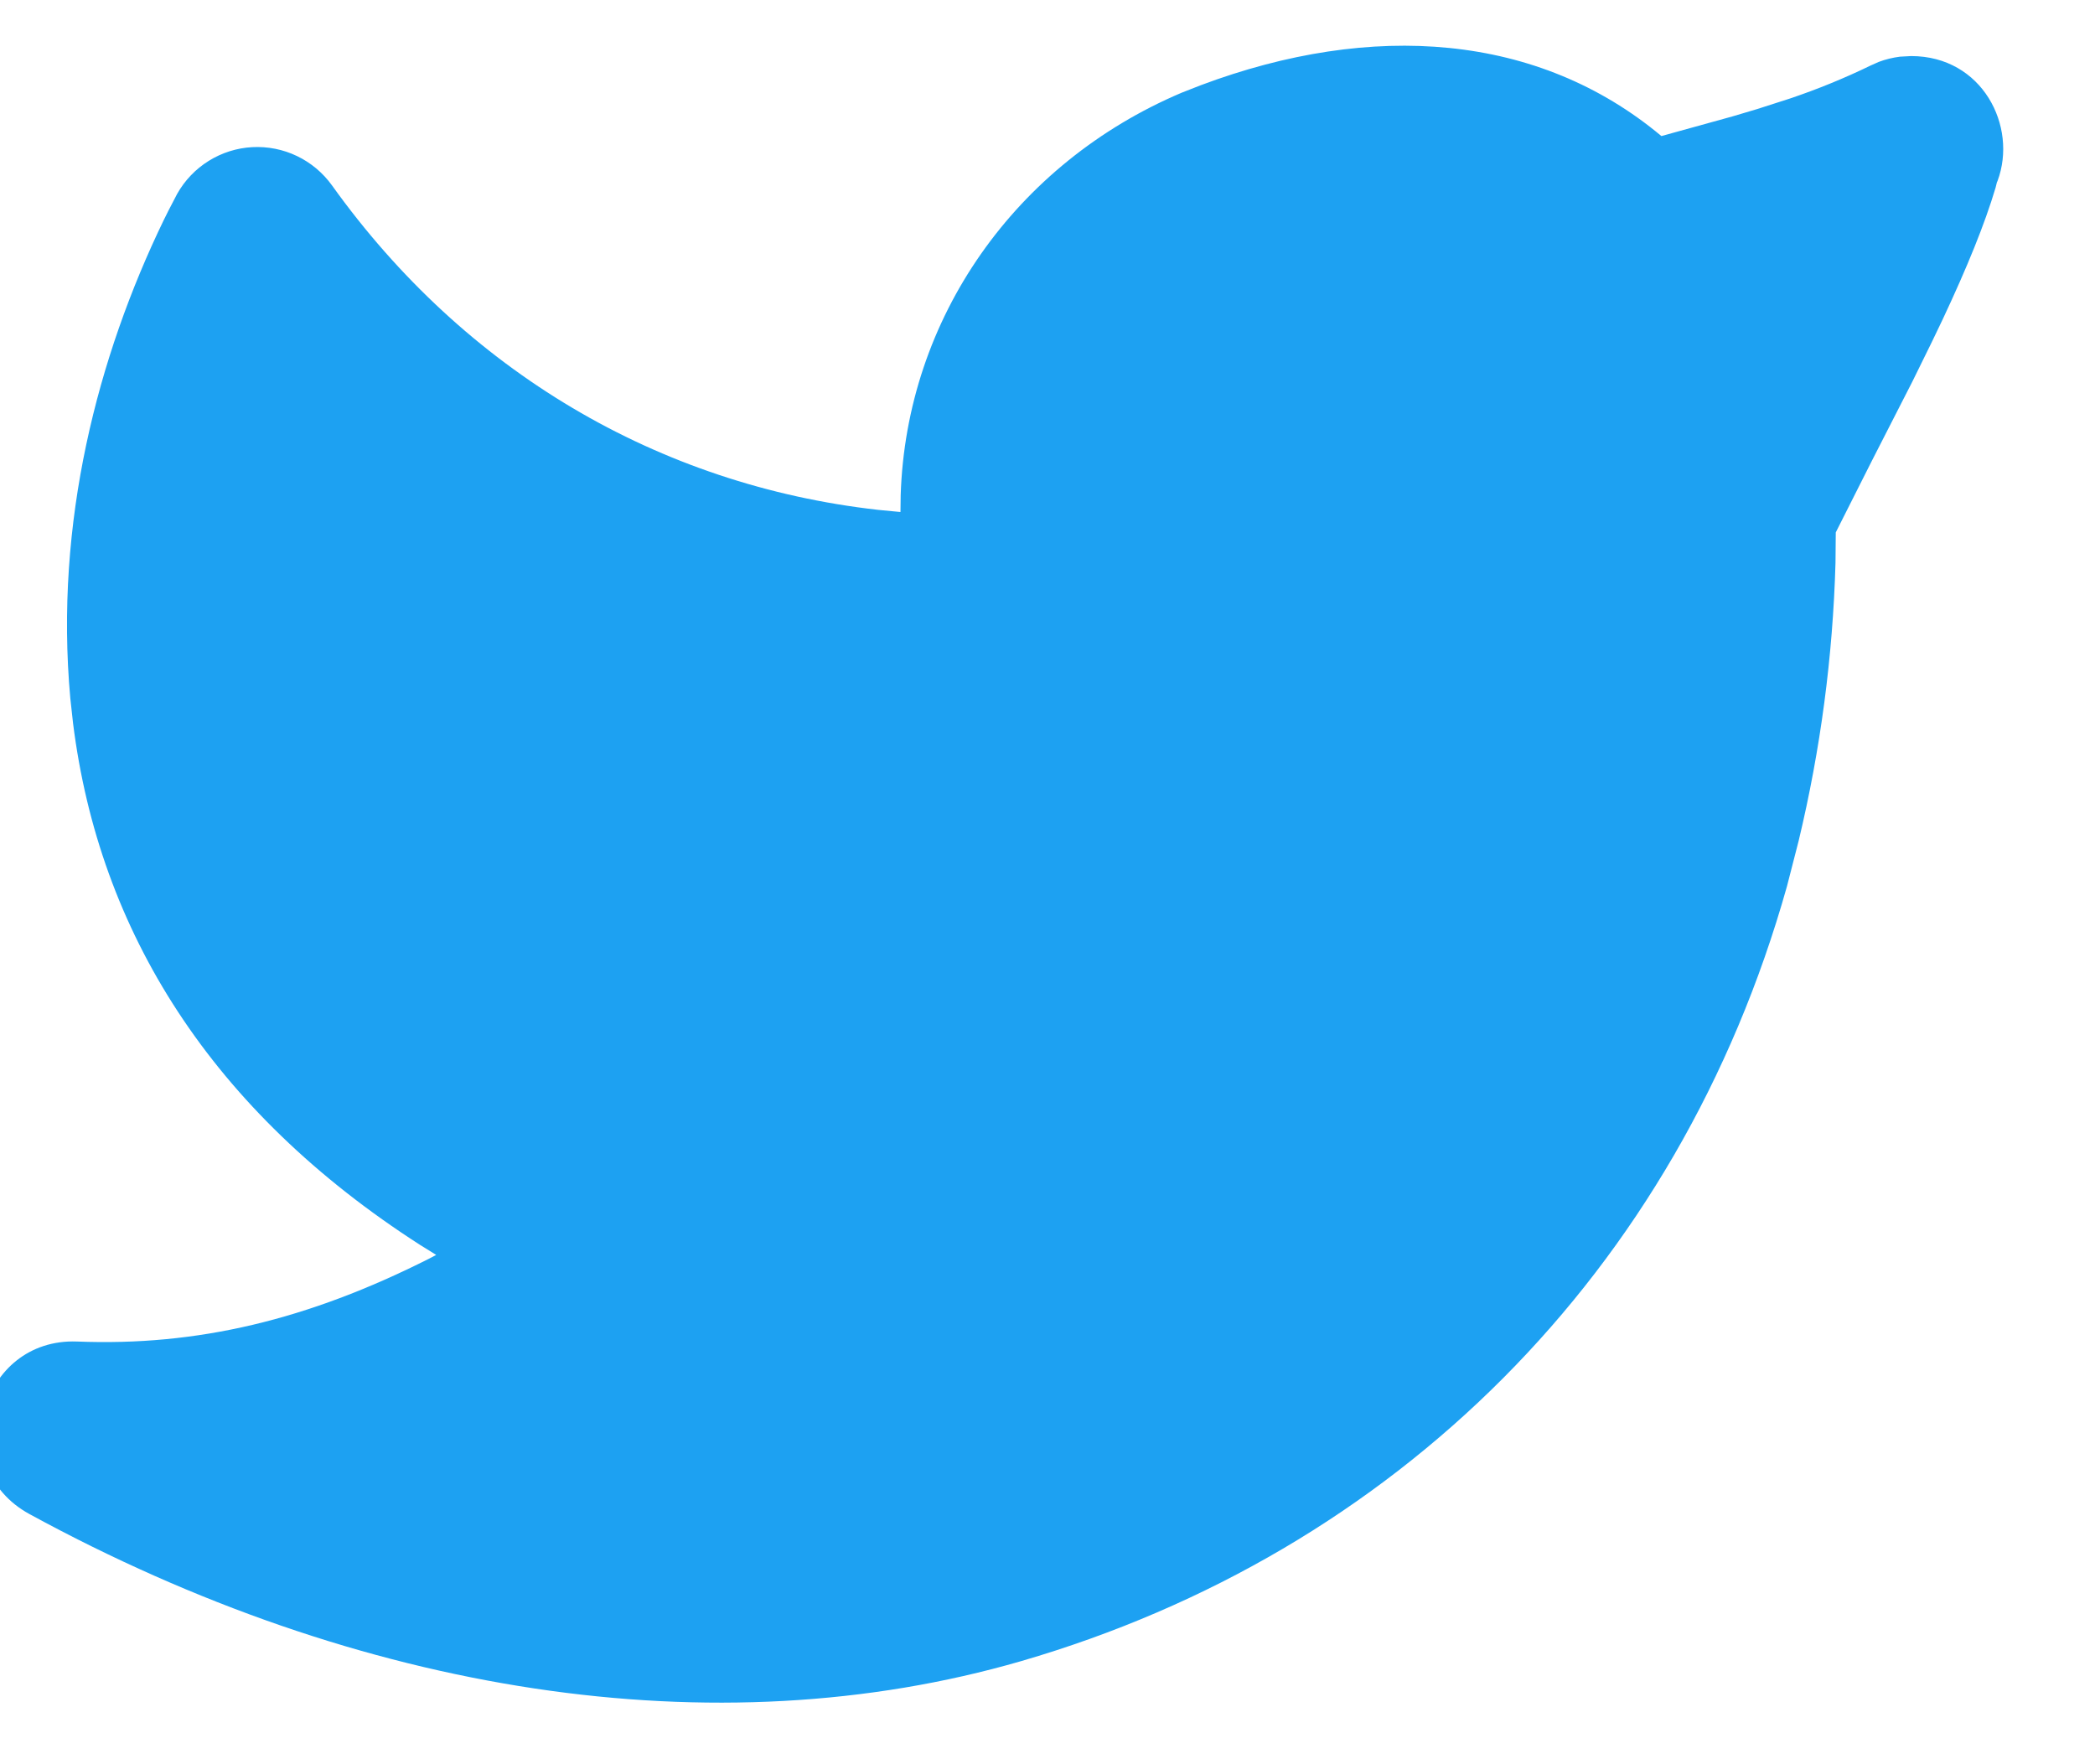 <svg width="38" height="32" viewBox="0 0 38 32" fill="none" xmlns="http://www.w3.org/2000/svg" xmlns:xlink="http://www.w3.org/1999/xlink">
<path d="M21.43,1.683C18.418,2.962 16.438,5.772 16.337,8.983L16.333,9.287L15.928,9.248C11.942,8.8 8.432,6.728 6.022,3.363C5.858,3.135 5.64,2.952 5.388,2.831C5.135,2.709 4.855,2.654 4.575,2.669C4.295,2.684 4.024,2.77 3.786,2.918C3.548,3.066 3.351,3.272 3.213,3.517L3.052,3.827L2.97,3.992C1.772,6.467 0.987,9.475 1.275,12.663L1.325,13.118C1.797,16.89 3.825,20.143 7.623,22.583L7.912,22.762L7.777,22.833C5.585,23.938 3.58,24.42 1.398,24.333C-0.362,24.267 -1.012,26.62 0.535,27.463C6.532,30.732 12.97,31.74 18.522,30.13C25.288,28.163 30.442,23.092 32.413,16.075L32.625,15.25C33.022,13.595 33.245,11.907 33.293,10.21L33.298,9.657L33.953,8.358L34.687,6.922L35.043,6.198L35.24,5.787C35.682,4.845 36,4.065 36.197,3.403L36.22,3.31L36.233,3.28C36.6,2.292 35.957,1.017 34.665,1.017L34.462,1.028C34.33,1.045 34.201,1.076 34.077,1.123L33.933,1.187C33.458,1.418 32.968,1.618 32.467,1.787L31.873,1.978L31.422,2.112L30.135,2.468C27.908,0.605 24.895,0.378 21.782,1.545L21.43,1.683Z" fill="#1DA1F2"/>
</svg>
